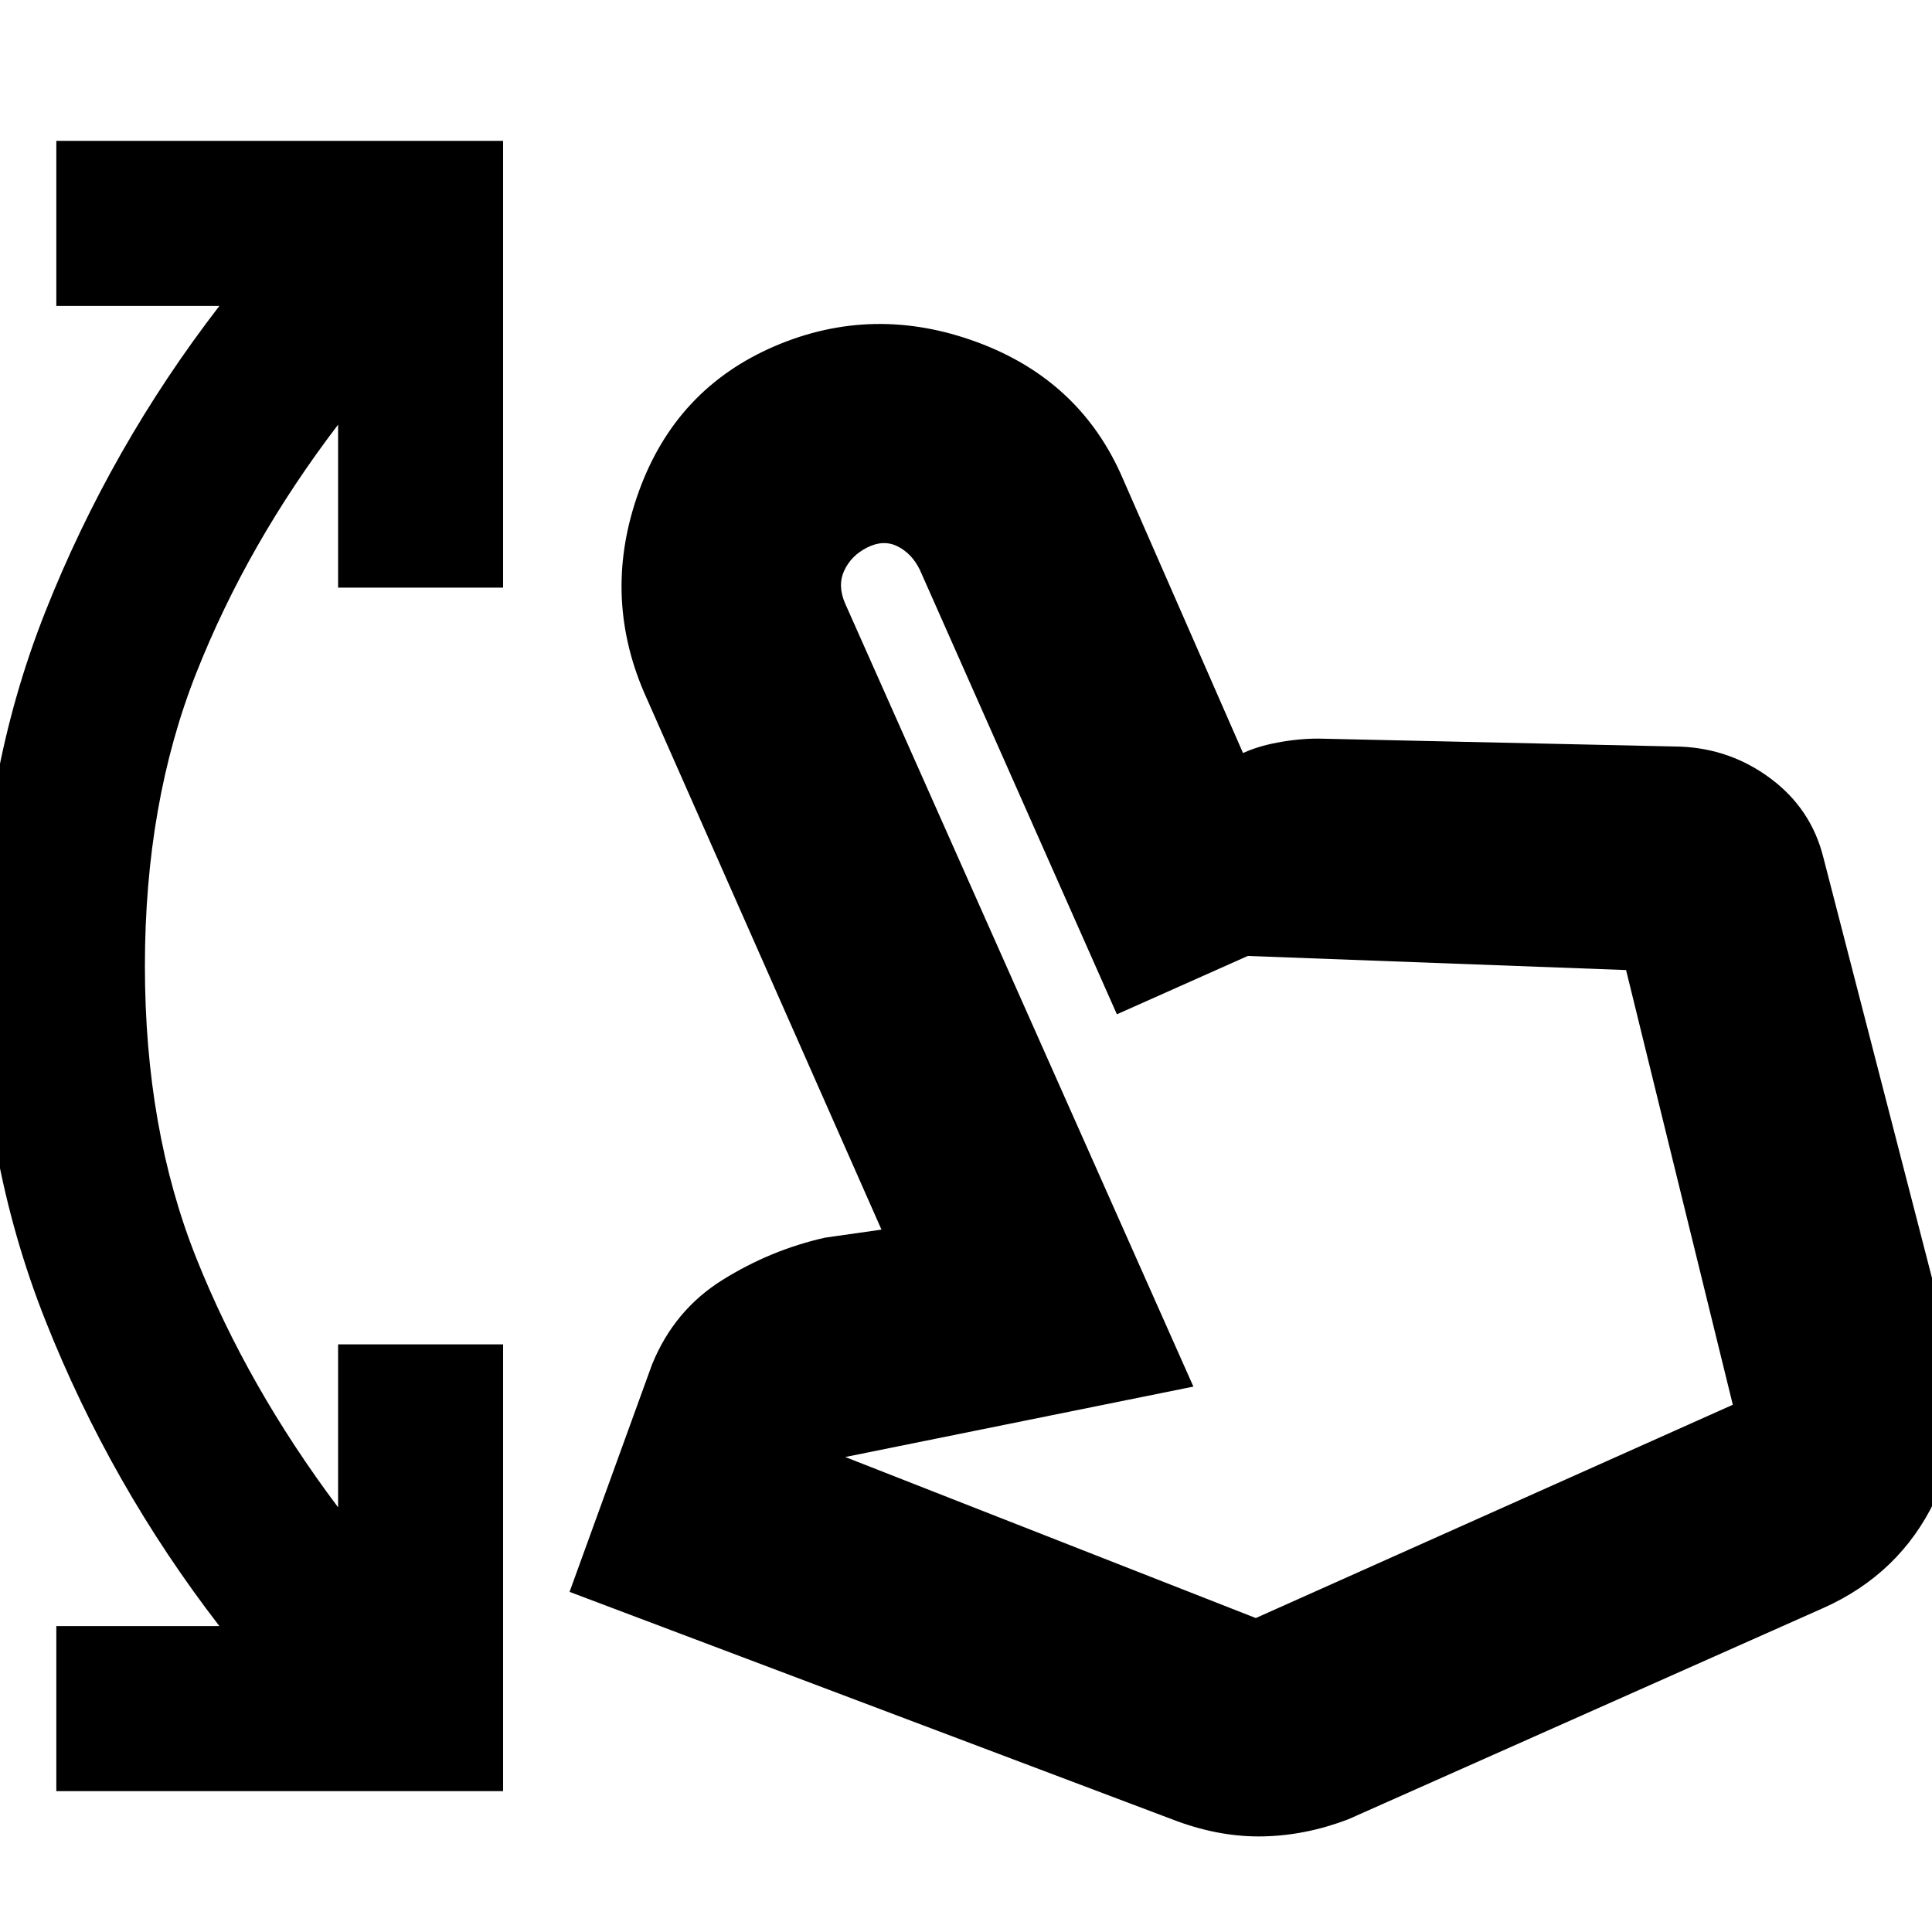 <svg xmlns="http://www.w3.org/2000/svg" height="20" width="20"><path d="M.583 18.542v-1.709h1.688Q1.146 15.375.469 13.667-.208 11.958-.208 10q0-1.958.677-3.667.677-1.708 1.802-3.166H.583V1.458h4.625v4.625H3.5V4.396q-.938 1.229-1.469 2.573Q1.5 8.312 1.5 10q0 1.688.531 3.021T3.5 15.604v-1.687h1.708v4.625Zm11.605.312-6.292-2.375.854-2.354q.229-.563.729-.875.5-.312 1.063-.438l.583-.083-2.458-5.562q-.438-1.021-.052-2.084.385-1.062 1.406-1.5 1.021-.437 2.094-.041t1.51 1.416l1.25 2.854h-.042q.167-.083.386-.124.219-.042.427-.042l3.75.083q.521.021.937.333.417.313.542.813l1.313 5.083q.208.813-.157 1.573-.364.761-1.156 1.115l-4.917 2.187q-.437.167-.875.177-.437.011-.895-.156ZM13 16.75l4.938-2.208-1.105-4.5-3.916-.146-1.355.604-2.041-4.604q-.083-.167-.229-.24-.146-.073-.313.011-.167.083-.239.239-.073.156.01.344l3.604 8.104-3.604.729Zm0 0Z"/></svg>